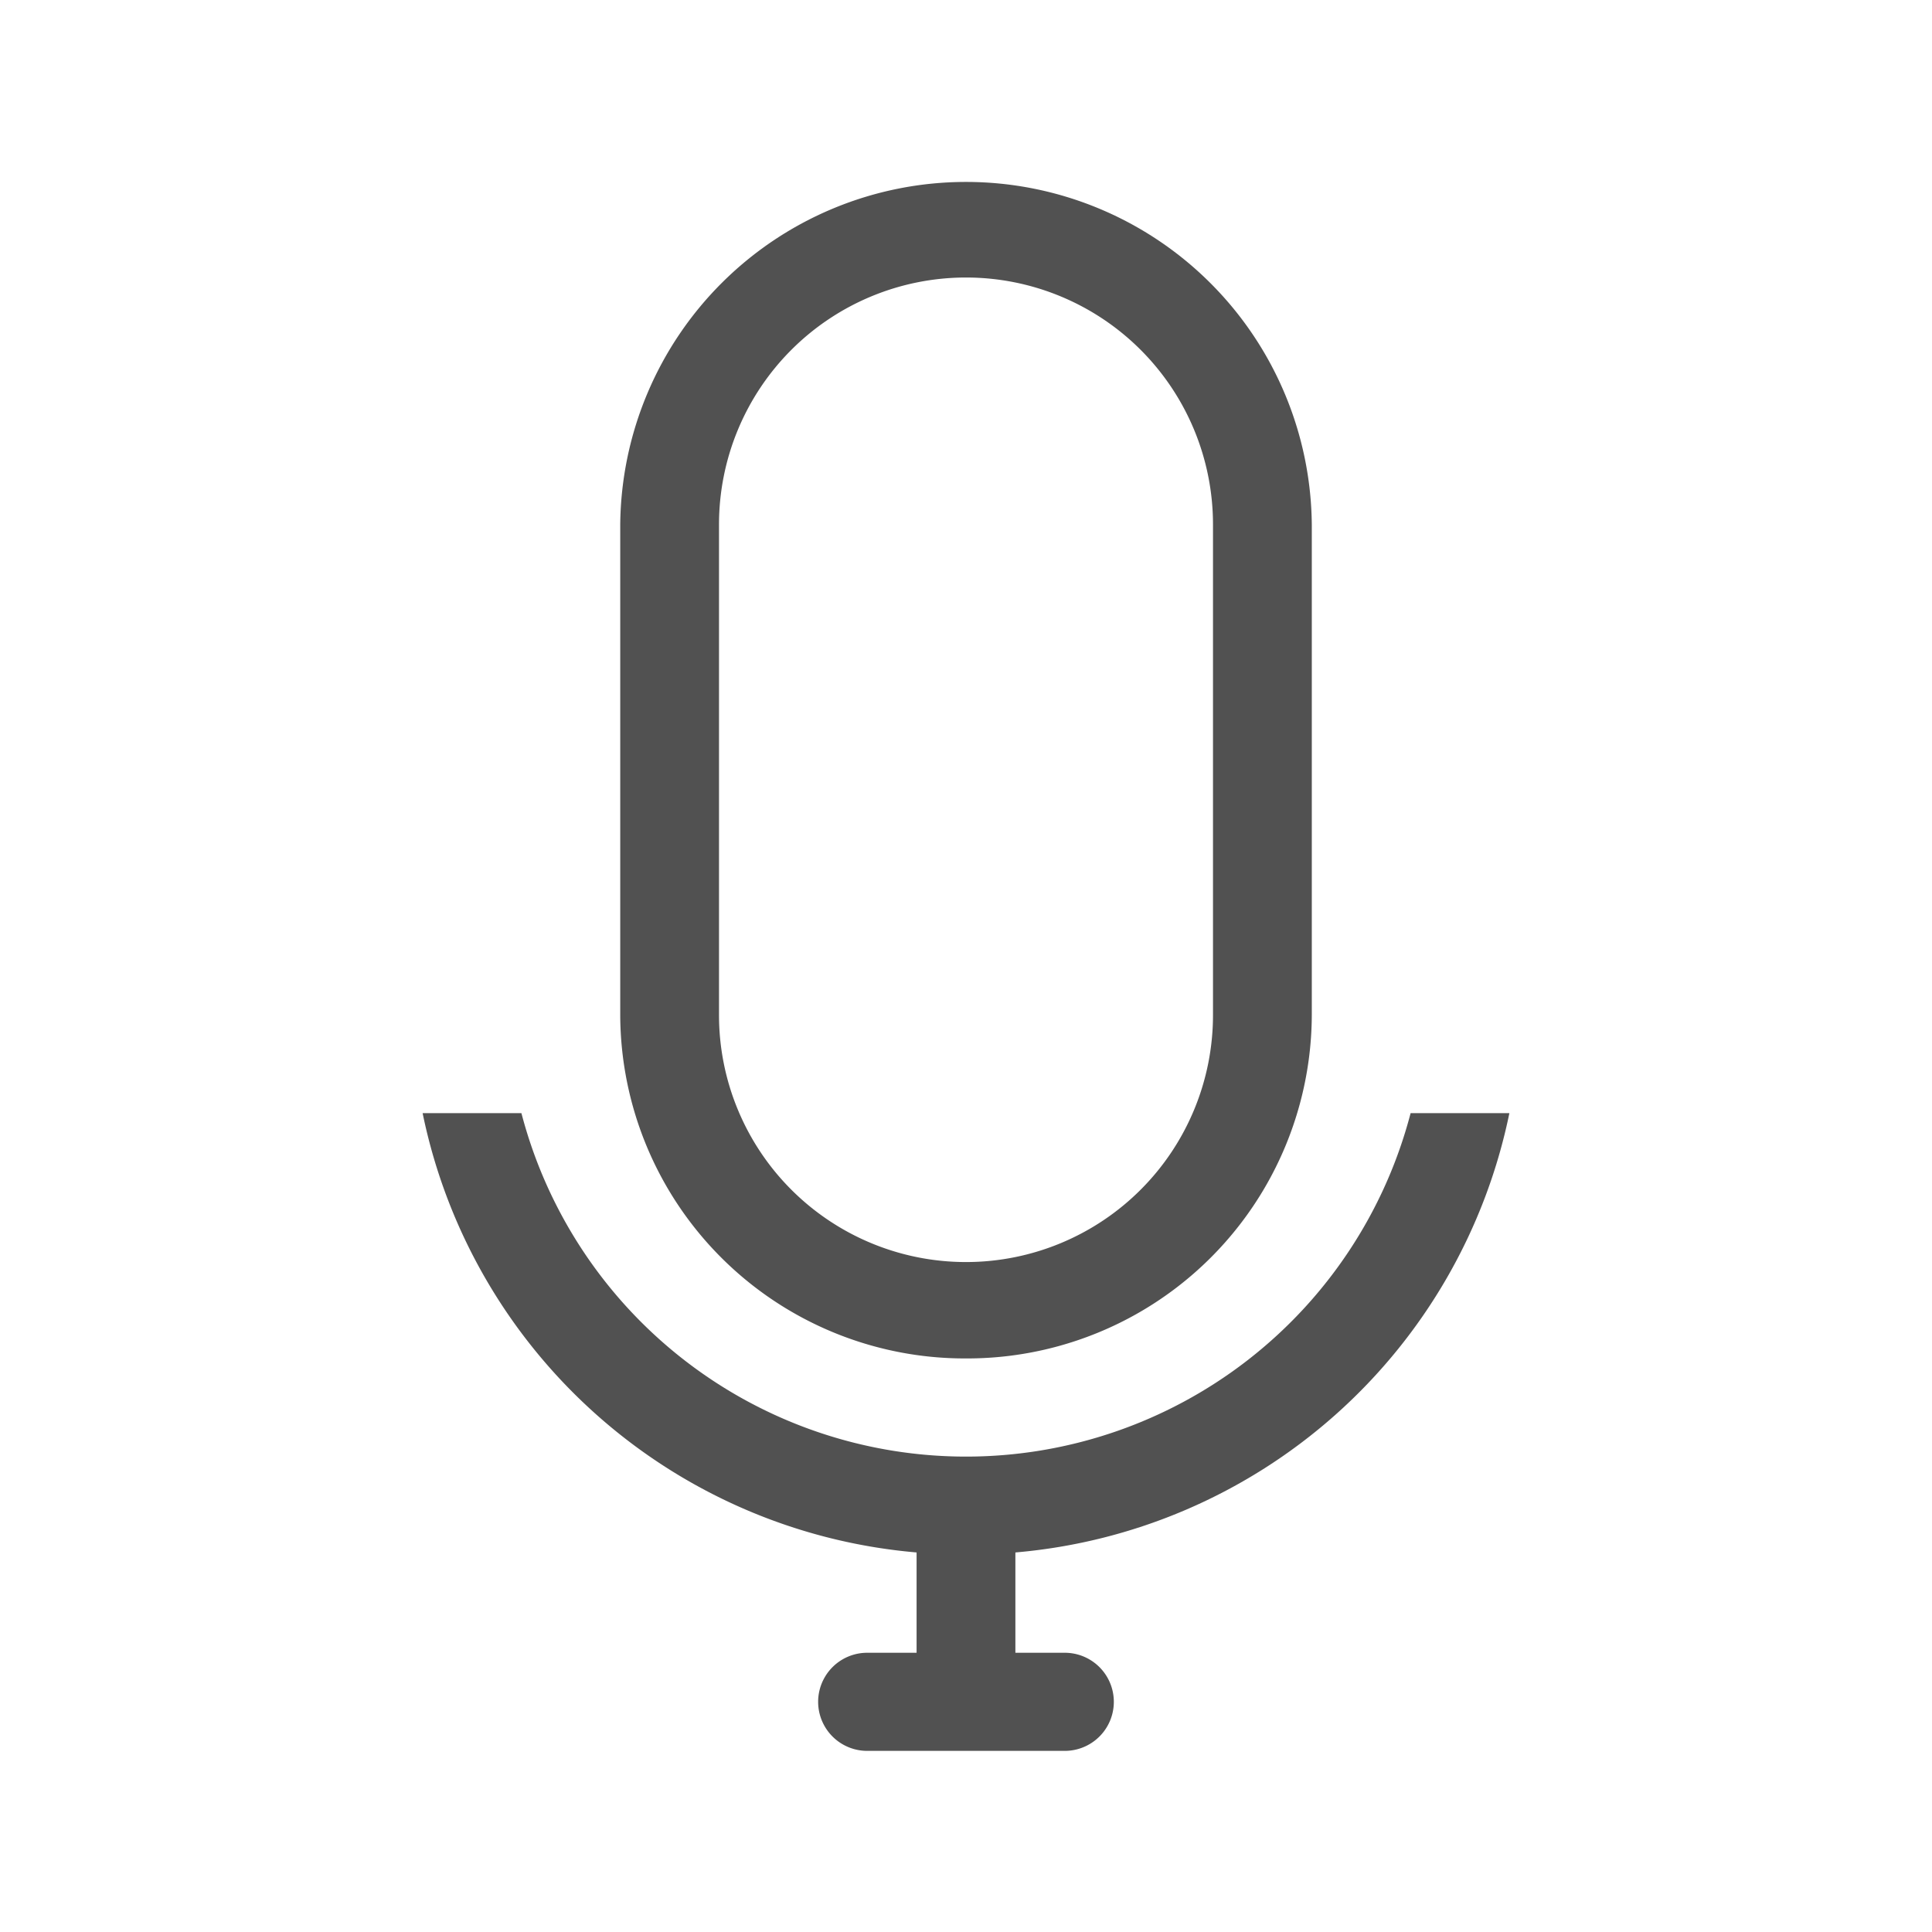 <svg t="1610137652961" class="icon" viewBox="0 0 1024 1024" version="1.1" xmlns="http://www.w3.org/2000/svg" p-id="4240" width="200" height="200"><path d="M538.176 822.832v53.168h26.176a26 26 0 1 1 0 52h-104.72a26 26 0 1 1 0-52h26.176v-53.168A292.8 292.8 0 0 1 224 590h52.368a243.536 243.536 0 0 0 471.28 0H800a292.8 292.8 0 0 1-261.824 232.832zM512 720a182.64 182.64 0 0 1-183.264-182v-260a183.28 183.28 0 0 1 366.544 0v260A182.64 182.64 0 0 1 512 720z m130.912-442a130.912 130.912 0 0 0-261.824 0v260a130.912 130.912 0 0 0 261.824 0v-260z" p-id="4241" fill="#515151"></path></svg>